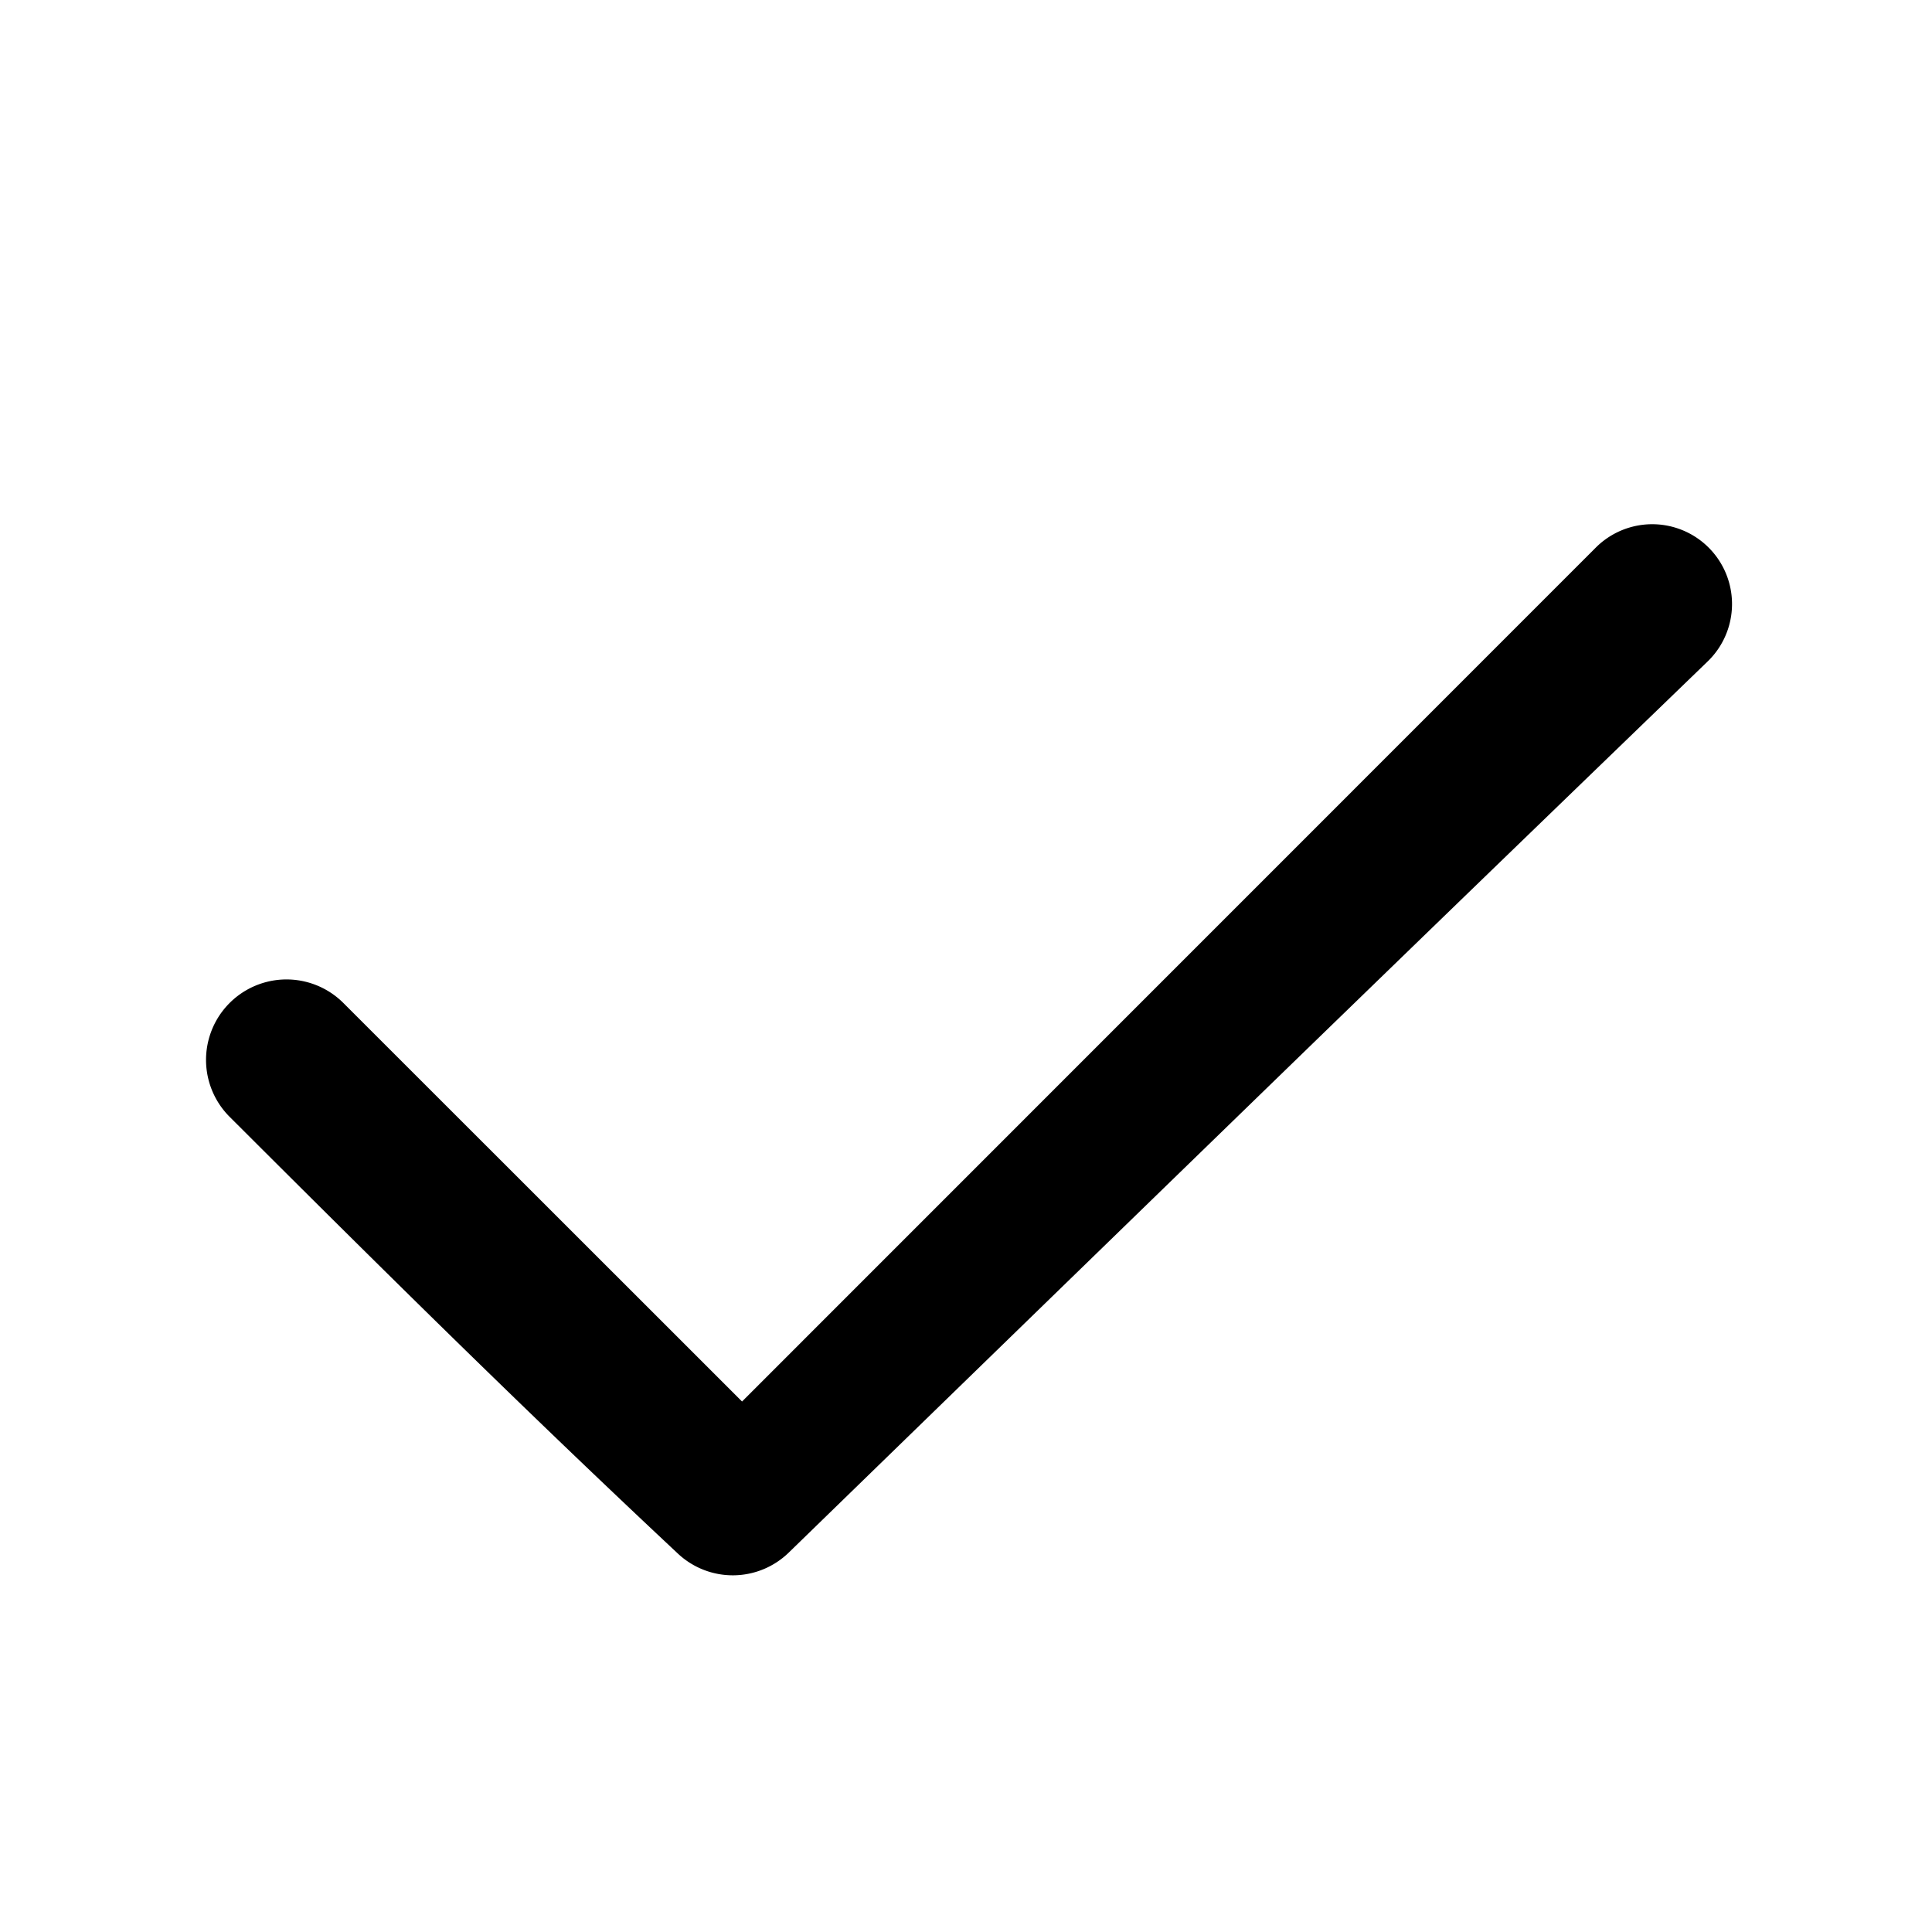 <svg xmlns="http://www.w3.org/2000/svg" width="1em" height="1em" fill="none" viewBox="0 0 24 24"><path fill="currentColor" d="M9.218 17.41L19.83 6.796a.99.99 0 1 1 1.389 1.415c-3.545 3.425-4.251 4.105-11.419 11.074a.997.997 0 0 1-1.375.018c-1.924-1.801-3.709-3.568-5.573-5.43a.999.999 0 0 1 1.414-1.413z"/></svg>